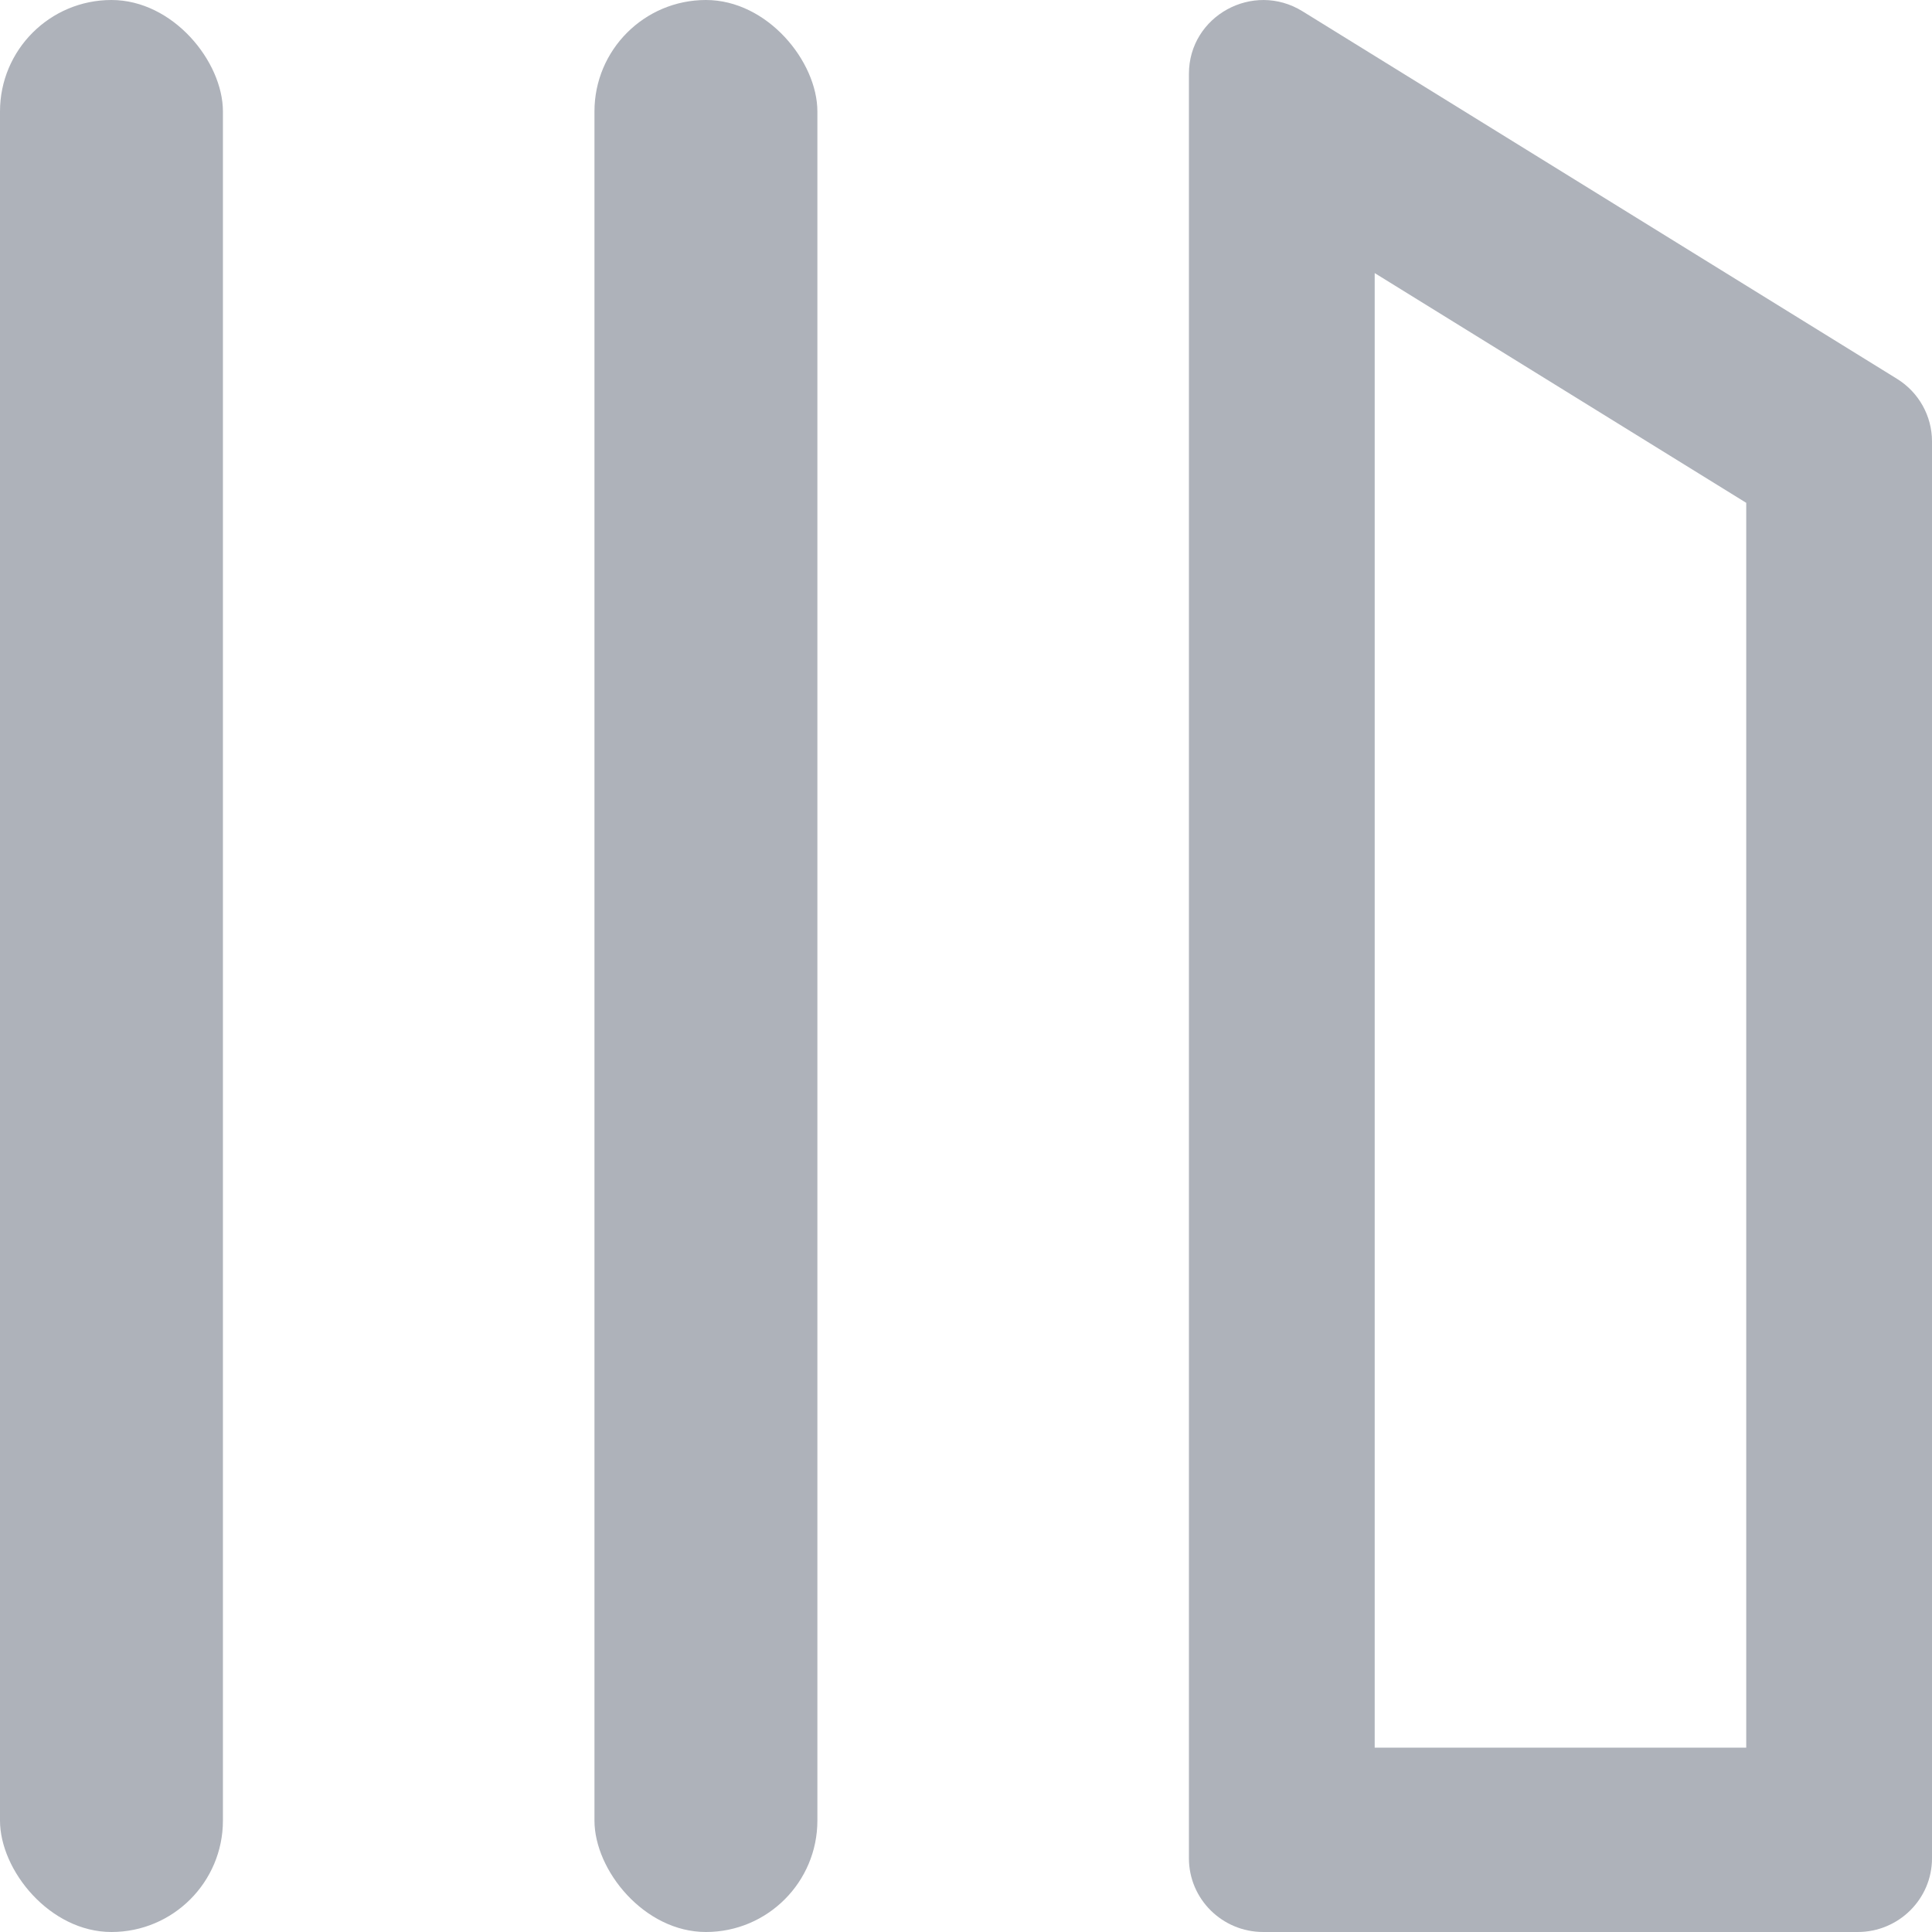 <svg width="26" height="26" viewBox="0 0 26 26" fill="none" xmlns="http://www.w3.org/2000/svg"> 
  <rect width="3" height="26" rx="1.5" fill="#aeb2ba"/>
  <rect x="8" width="3" height="26" rx="1.5" fill="#aeb2ba"/>
  <path fill-rule="evenodd" clip-rule="evenodd" d="M18.5 3.675V23.519H23.5V6.767L18.5 3.675ZM17.529 0.152C16.863 -0.26 16 0.215 16 0.994V25.008C16 25.556 16.448 26 17 26H25C25.552 26 26 25.556 26 25.008V5.94C26 5.598 25.822 5.279 25.529 5.098L17.529 0.152Z" fill="#aeb2ba"/>
</svg>
